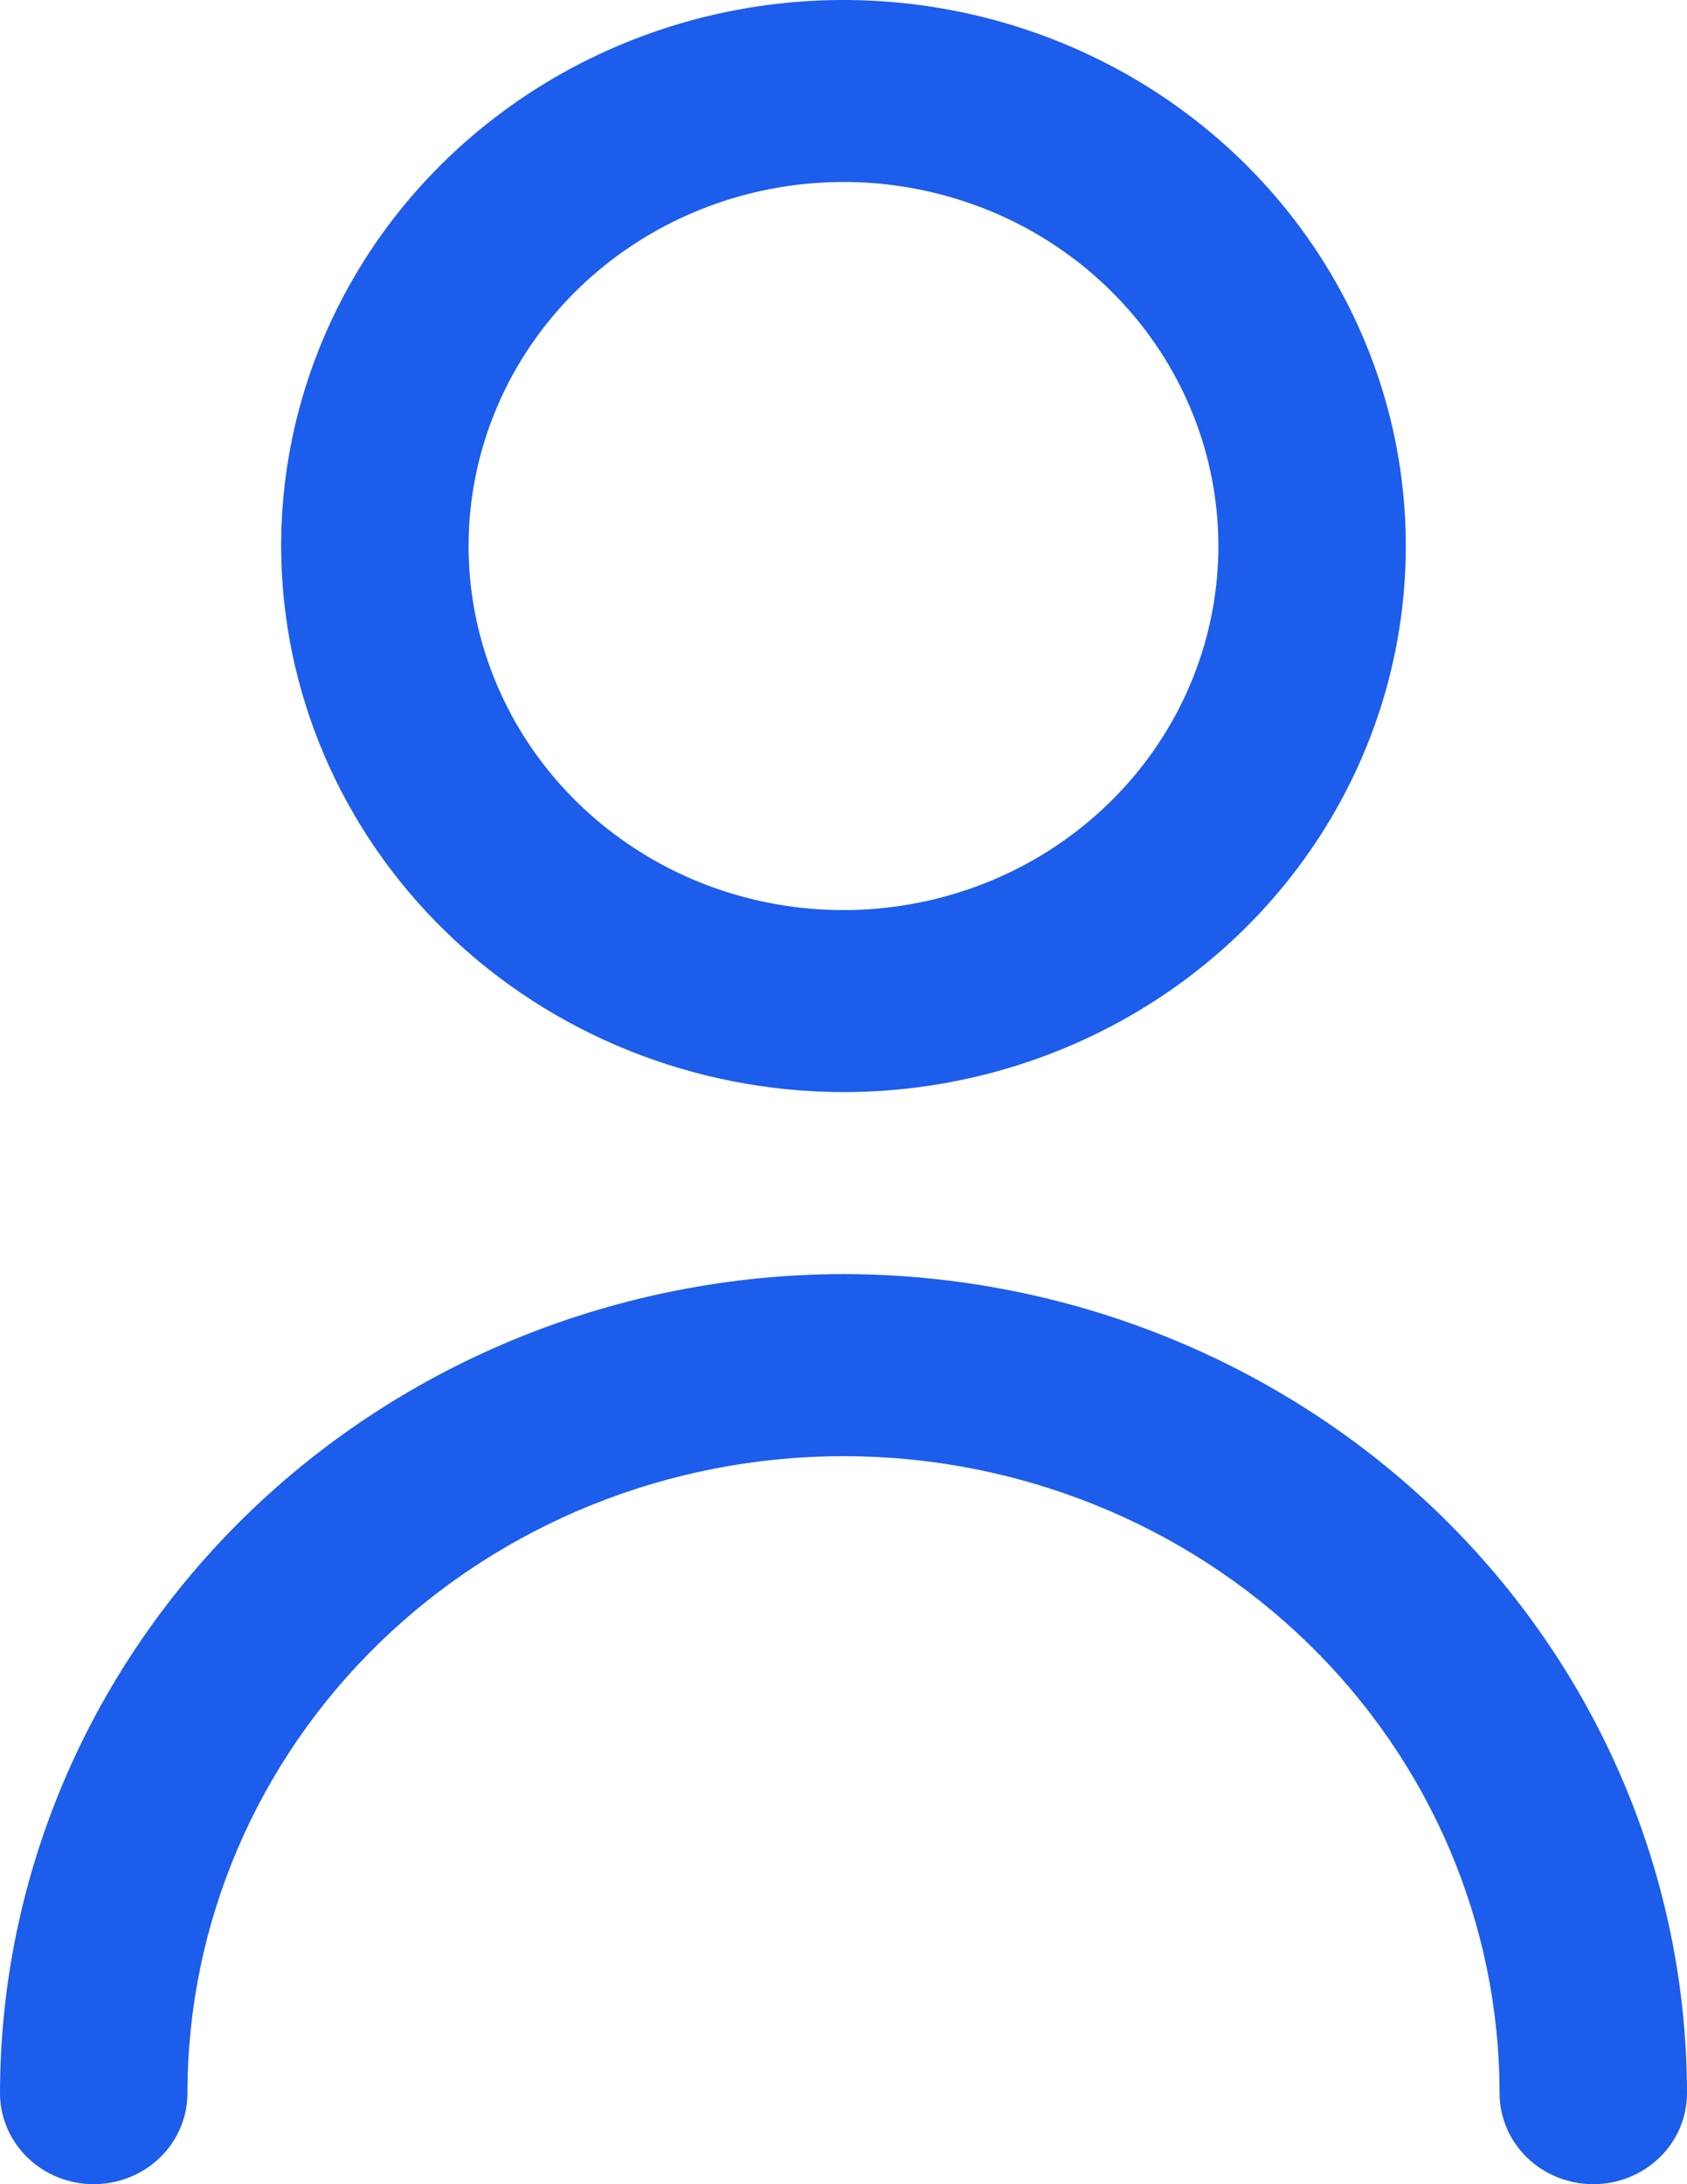 <svg width="17" height="22" viewBox="0 0 17 22" fill="none" xmlns="http://www.w3.org/2000/svg">
<path d="M8.5 11C9.621 11 10.716 10.677 11.648 10.073C12.58 9.469 13.306 8.61 13.735 7.605C14.164 6.6 14.276 5.494 14.058 4.427C13.839 3.36 13.299 2.38 12.507 1.611C11.714 0.842 10.705 0.318 9.606 0.106C8.506 -0.107 7.367 0.002 6.331 0.419C5.296 0.835 4.411 1.54 3.788 2.444C3.166 3.349 2.833 4.412 2.833 5.5C2.835 6.958 3.432 8.356 4.495 9.387C5.557 10.419 6.998 10.998 8.5 11ZM8.5 1.833C9.247 1.833 9.978 2.048 10.599 2.451C11.22 2.854 11.704 3.427 11.99 4.097C12.276 4.767 12.351 5.504 12.205 6.215C12.059 6.927 11.7 7.58 11.171 8.093C10.643 8.606 9.97 8.955 9.237 9.096C8.504 9.238 7.745 9.165 7.054 8.888C6.364 8.61 5.774 8.14 5.359 7.537C4.944 6.934 4.722 6.225 4.722 5.5C4.722 4.528 5.12 3.595 5.829 2.907C6.537 2.22 7.498 1.833 8.5 1.833ZM8.5 12.833C6.246 12.836 4.086 13.706 2.492 15.252C0.899 16.799 0.002 18.896 0 21.083C0 21.326 0.1 21.56 0.277 21.732C0.454 21.903 0.694 22 0.944 22C1.195 22 1.435 21.903 1.612 21.732C1.789 21.56 1.889 21.326 1.889 21.083C1.889 19.381 2.585 17.749 3.825 16.546C5.065 15.343 6.747 14.667 8.5 14.667C10.253 14.667 11.935 15.343 13.175 16.546C14.415 17.749 15.111 19.381 15.111 21.083C15.111 21.326 15.211 21.56 15.388 21.732C15.565 21.903 15.805 22 16.056 22C16.306 22 16.546 21.903 16.723 21.732C16.901 21.56 17 21.326 17 21.083C16.997 18.896 16.101 16.799 14.508 15.252C12.914 13.706 10.754 12.836 8.5 12.833Z" fill="#1D5DEB"/>
</svg>
